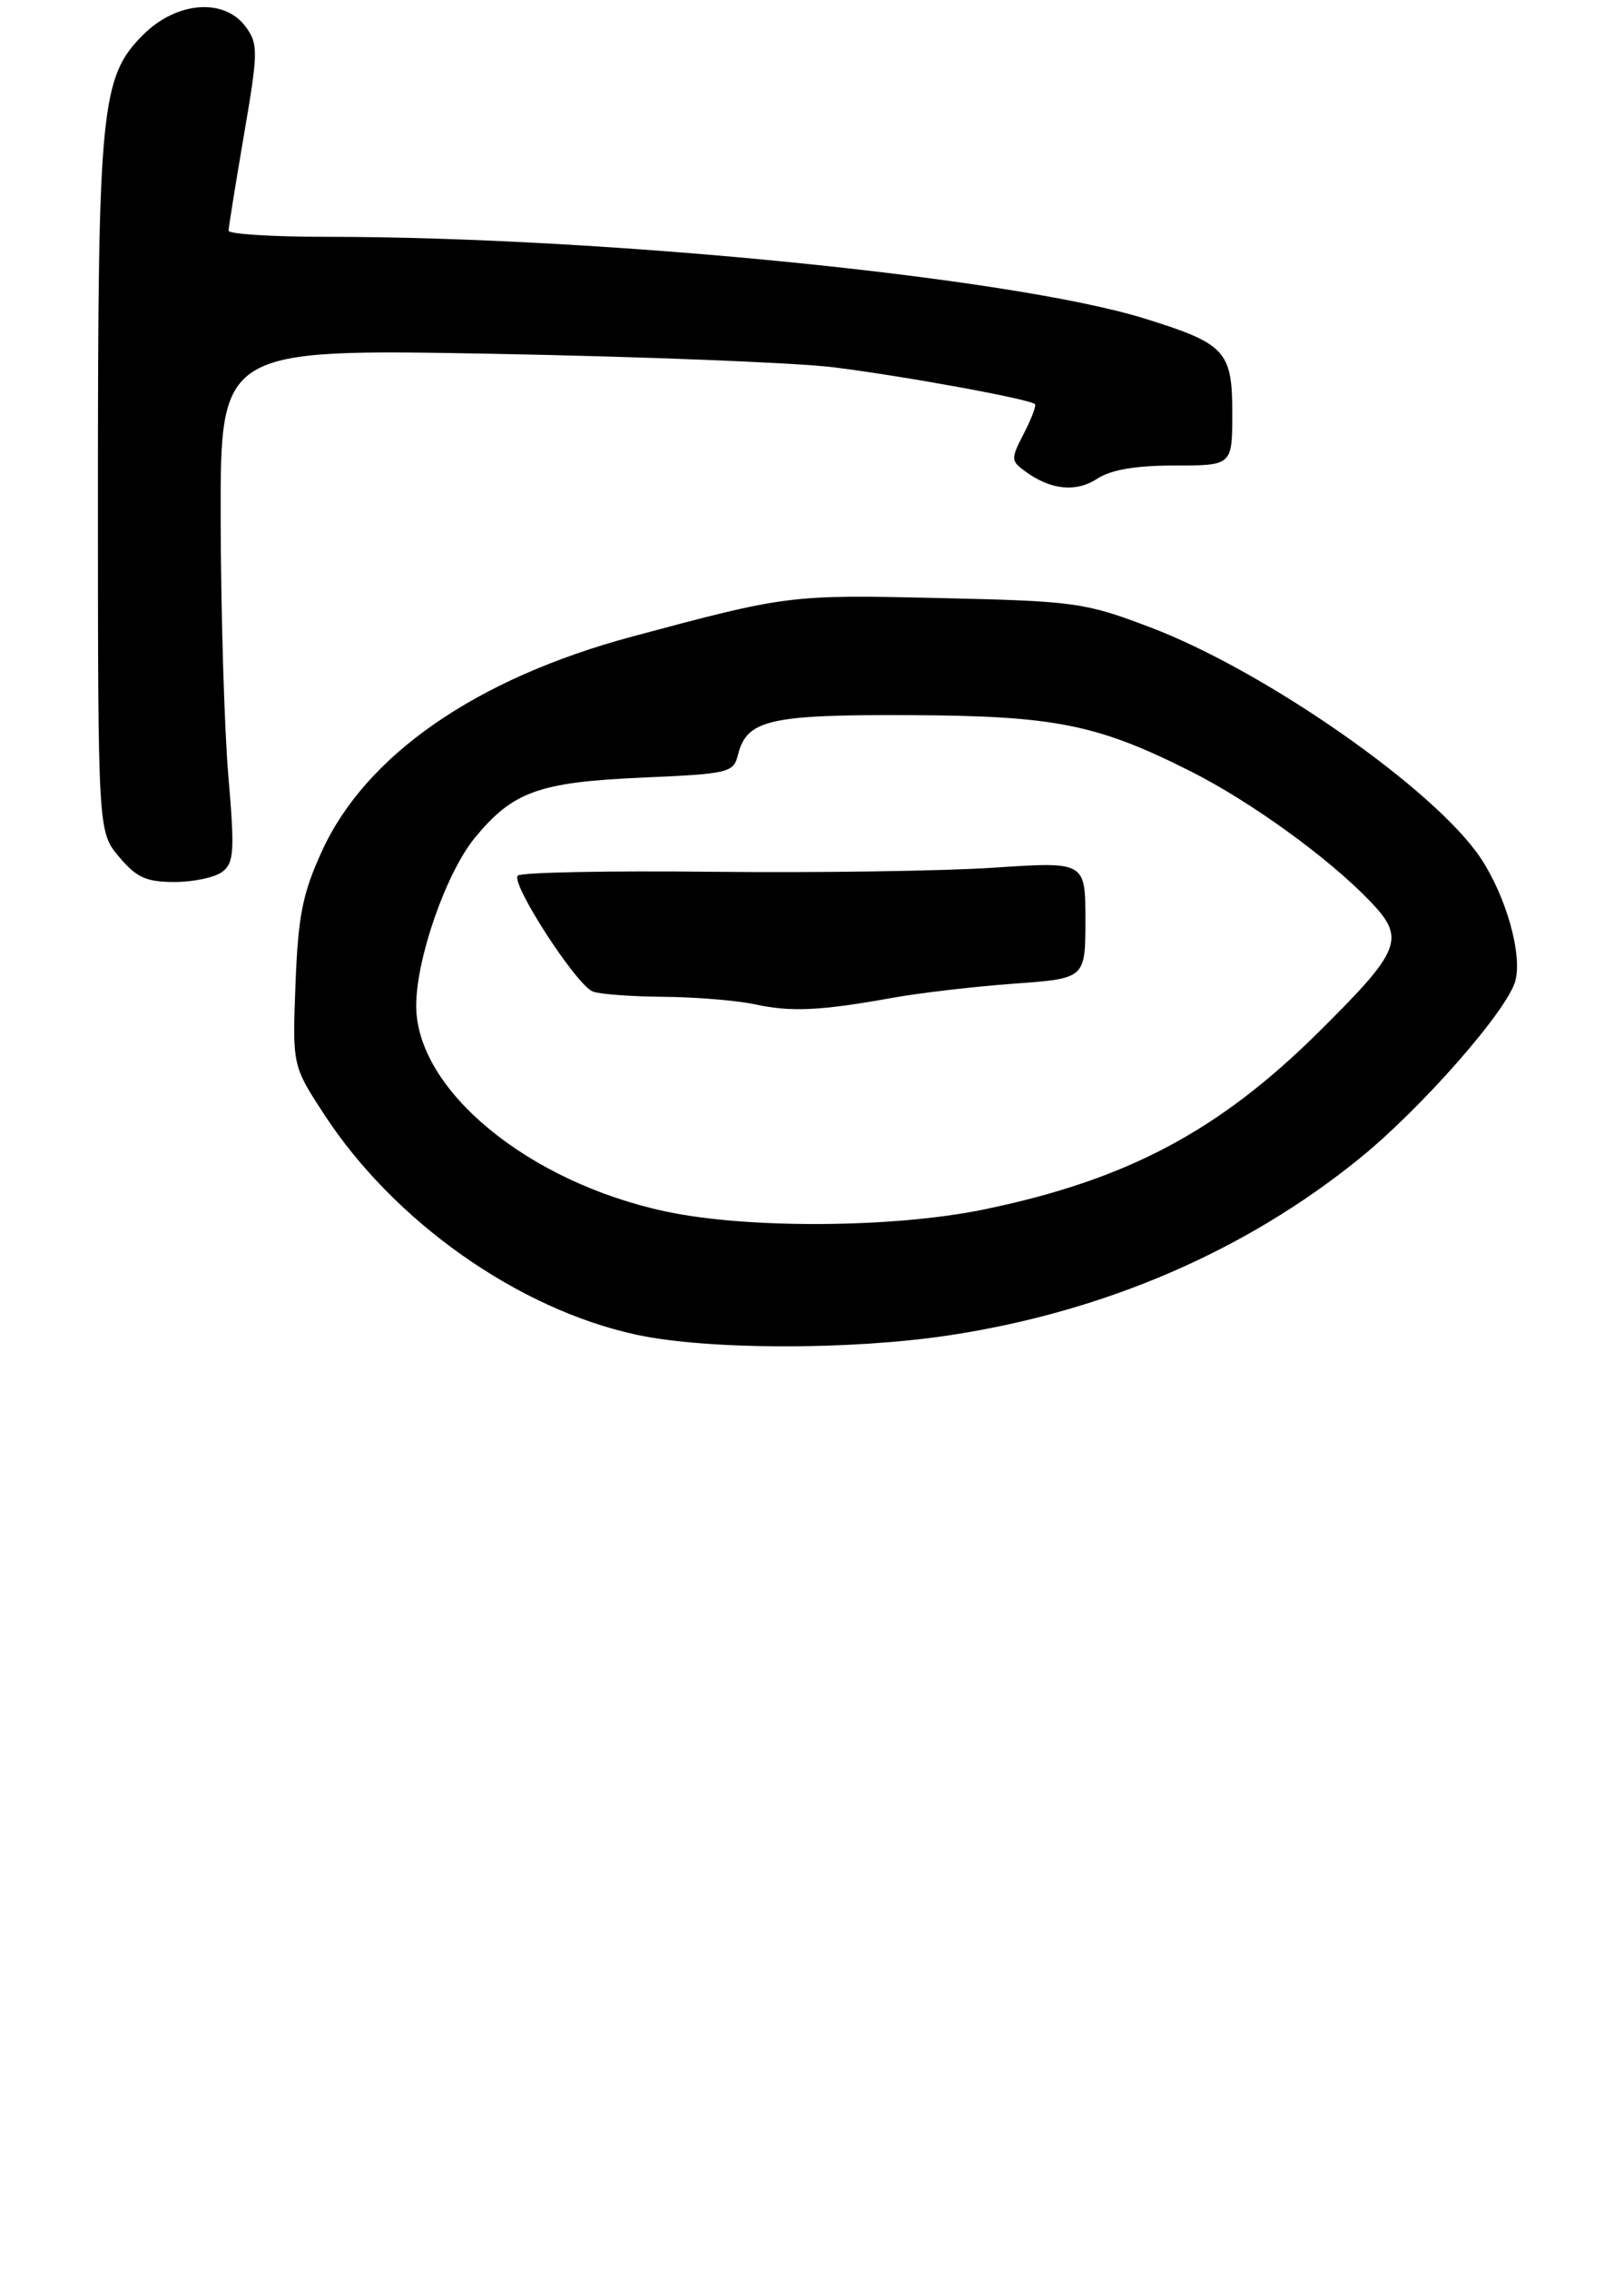 <?xml version="1.0" encoding="UTF-8" standalone="no"?>
<!DOCTYPE svg PUBLIC "-//W3C//DTD SVG 1.1//EN" "http://www.w3.org/Graphics/SVG/1.1/DTD/svg11.dtd" >
<svg xmlns="http://www.w3.org/2000/svg" xmlns:xlink="http://www.w3.org/1999/xlink" version="1.1" viewBox="0 0 199 278">
 <g >
 <path fill="currentColor"
d=" M 116.25 163.52 C 135.32 160.64 152.57 153.22 166.61 141.84 C 174.25 135.65 184.81 123.60 185.70 120.06 C 186.53 116.76 184.55 109.79 181.46 105.11 C 175.90 96.72 154.98 82.11 140.88 76.79 C 132.87 73.76 131.74 73.61 115.00 73.23 C 96.79 72.81 96.44 72.86 77.50 77.94 C 58.36 83.07 44.80 92.45 39.42 104.28 C 37.06 109.46 36.53 112.17 36.21 120.50 C 35.83 130.50 35.83 130.50 39.75 136.50 C 48.31 149.61 63.51 160.32 78.00 163.44 C 86.63 165.30 104.19 165.34 116.25 163.52 Z  M 27.25 106.75 C 28.68 105.65 28.77 104.21 27.98 95.00 C 27.49 89.22 27.07 75.10 27.04 63.61 C 27.00 42.72 27.00 42.72 60.25 43.32 C 78.54 43.66 97.33 44.40 102.00 44.96 C 110.43 45.99 126.19 48.86 126.82 49.49 C 127.00 49.67 126.39 51.29 125.46 53.08 C 123.85 56.20 123.85 56.42 125.63 57.72 C 128.76 60.01 131.86 60.32 134.47 58.61 C 136.14 57.52 139.18 57.00 143.96 57.00 C 151.00 57.00 151.00 57.00 151.00 50.56 C 151.00 42.98 150.16 42.08 140.24 39.00 C 124.01 33.97 74.23 29.00 40.04 29.00 C 33.42 29.00 28.00 28.66 28.01 28.25 C 28.01 27.84 28.86 22.57 29.89 16.54 C 31.64 6.36 31.65 5.41 30.14 3.32 C 27.52 -0.29 21.65 0.15 17.53 4.27 C 12.37 9.43 12.00 13.15 12.00 59.97 C 12.00 101.85 12.00 101.85 14.59 104.92 C 16.73 107.46 17.91 108.00 21.40 108.00 C 23.72 108.00 26.35 107.44 27.25 106.75 Z  M 81.54 148.34 C 64.68 144.73 51.00 133.45 51.00 123.15 C 51.00 117.36 54.68 106.85 58.20 102.57 C 62.86 96.92 66.04 95.78 78.65 95.22 C 89.37 94.75 89.88 94.63 90.44 92.39 C 91.51 88.14 94.31 87.49 111.50 87.57 C 129.29 87.65 134.46 88.69 145.94 94.47 C 153.26 98.16 162.77 105.03 167.85 110.32 C 172.29 114.93 171.76 116.29 161.59 126.37 C 149.33 138.52 138.06 144.49 120.56 148.10 C 109.53 150.38 91.55 150.49 81.54 148.34 Z  M 109.50 122.16 C 112.80 121.57 119.44 120.80 124.25 120.45 C 133.00 119.82 133.00 119.82 133.00 112.66 C 133.00 105.50 133.00 105.50 121.75 106.25 C 115.56 106.66 100.08 106.89 87.34 106.75 C 74.60 106.61 63.85 106.82 63.45 107.22 C 62.53 108.14 70.62 120.64 72.65 121.42 C 73.48 121.74 77.39 122.03 81.33 122.06 C 85.27 122.09 90.30 122.51 92.50 122.98 C 96.94 123.95 100.59 123.77 109.50 122.16 Z "/>
</g>
</svg>